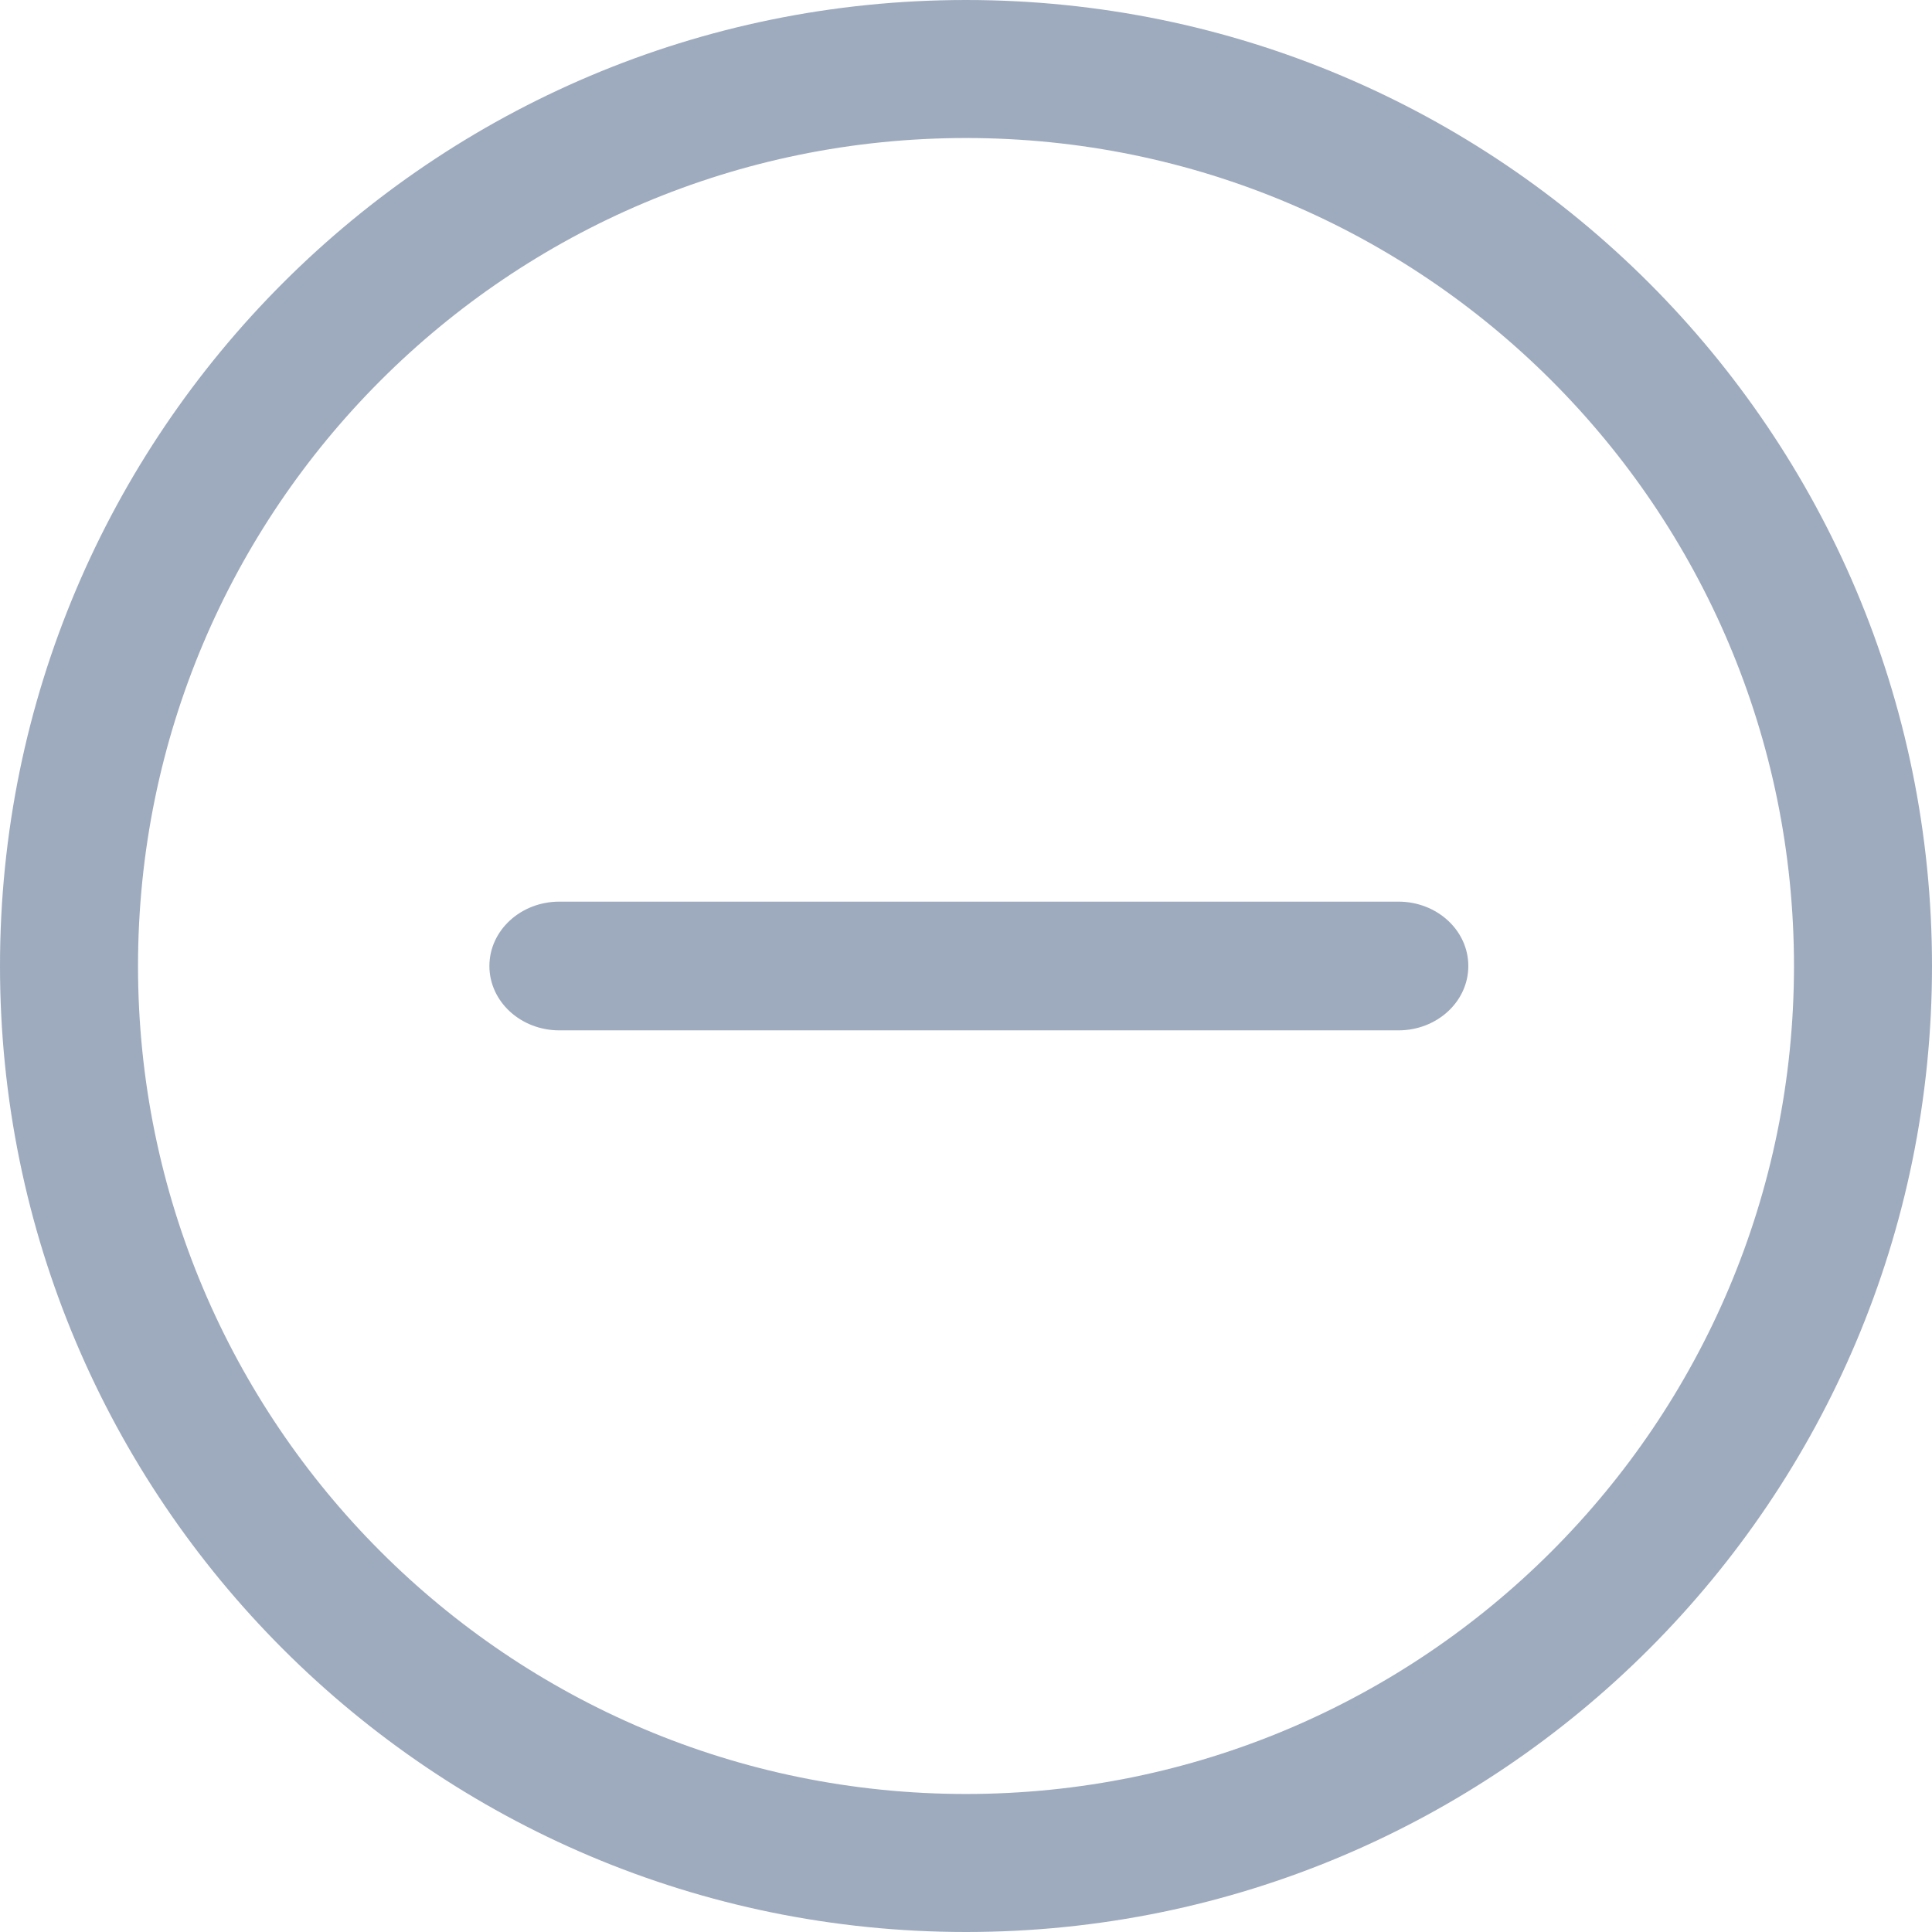 <?xml version="1.0" encoding="UTF-8"?>
<svg width="16px" height="16px" viewBox="0 0 16 16" version="1.1" xmlns="http://www.w3.org/2000/svg" xmlns:xlink="http://www.w3.org/1999/xlink">
    <!-- Generator: Sketch 52.2 (67145) - http://www.bohemiancoding.com/sketch -->
    <title>8.icon_reduce 2</title>
    <desc>Created with Sketch.</desc>
    <g id="8.icon_reduce-2" stroke="none" stroke-width="1" fill="none" fill-rule="evenodd">
        <g id="8.icon_reduce" fill="#9EABBE">
            <path d="M14.857,8 C14.857,4.213 11.787,1.143 8,1.143 C4.213,1.143 1.143,4.213 1.143,8 C1.143,11.787 4.213,14.857 8,14.857 C11.787,14.857 14.857,11.787 14.857,8 Z M16,8 C16,12.418 12.418,16 8,16 C3.582,16 5.07530526e-16,12.418 0,8 C-5.07530526e-16,3.582 3.582,1.01506105e-15 8,0 C12.418,1.26882631e-15 16,3.582 16,8 Z" id="Shape" fill-rule="nonzero"></path>
            <path d="M4.632,8.533 C4.313,8.533 4.053,8.295 4.053,8 C4.053,7.705 4.313,7.467 4.632,7.467 L11.581,7.467 C11.901,7.467 12.16,7.705 12.16,8 C12.16,8.295 11.901,8.533 11.581,8.533 L4.632,8.533 Z" id="Path"></path>
        </g>
    </g>
</svg>